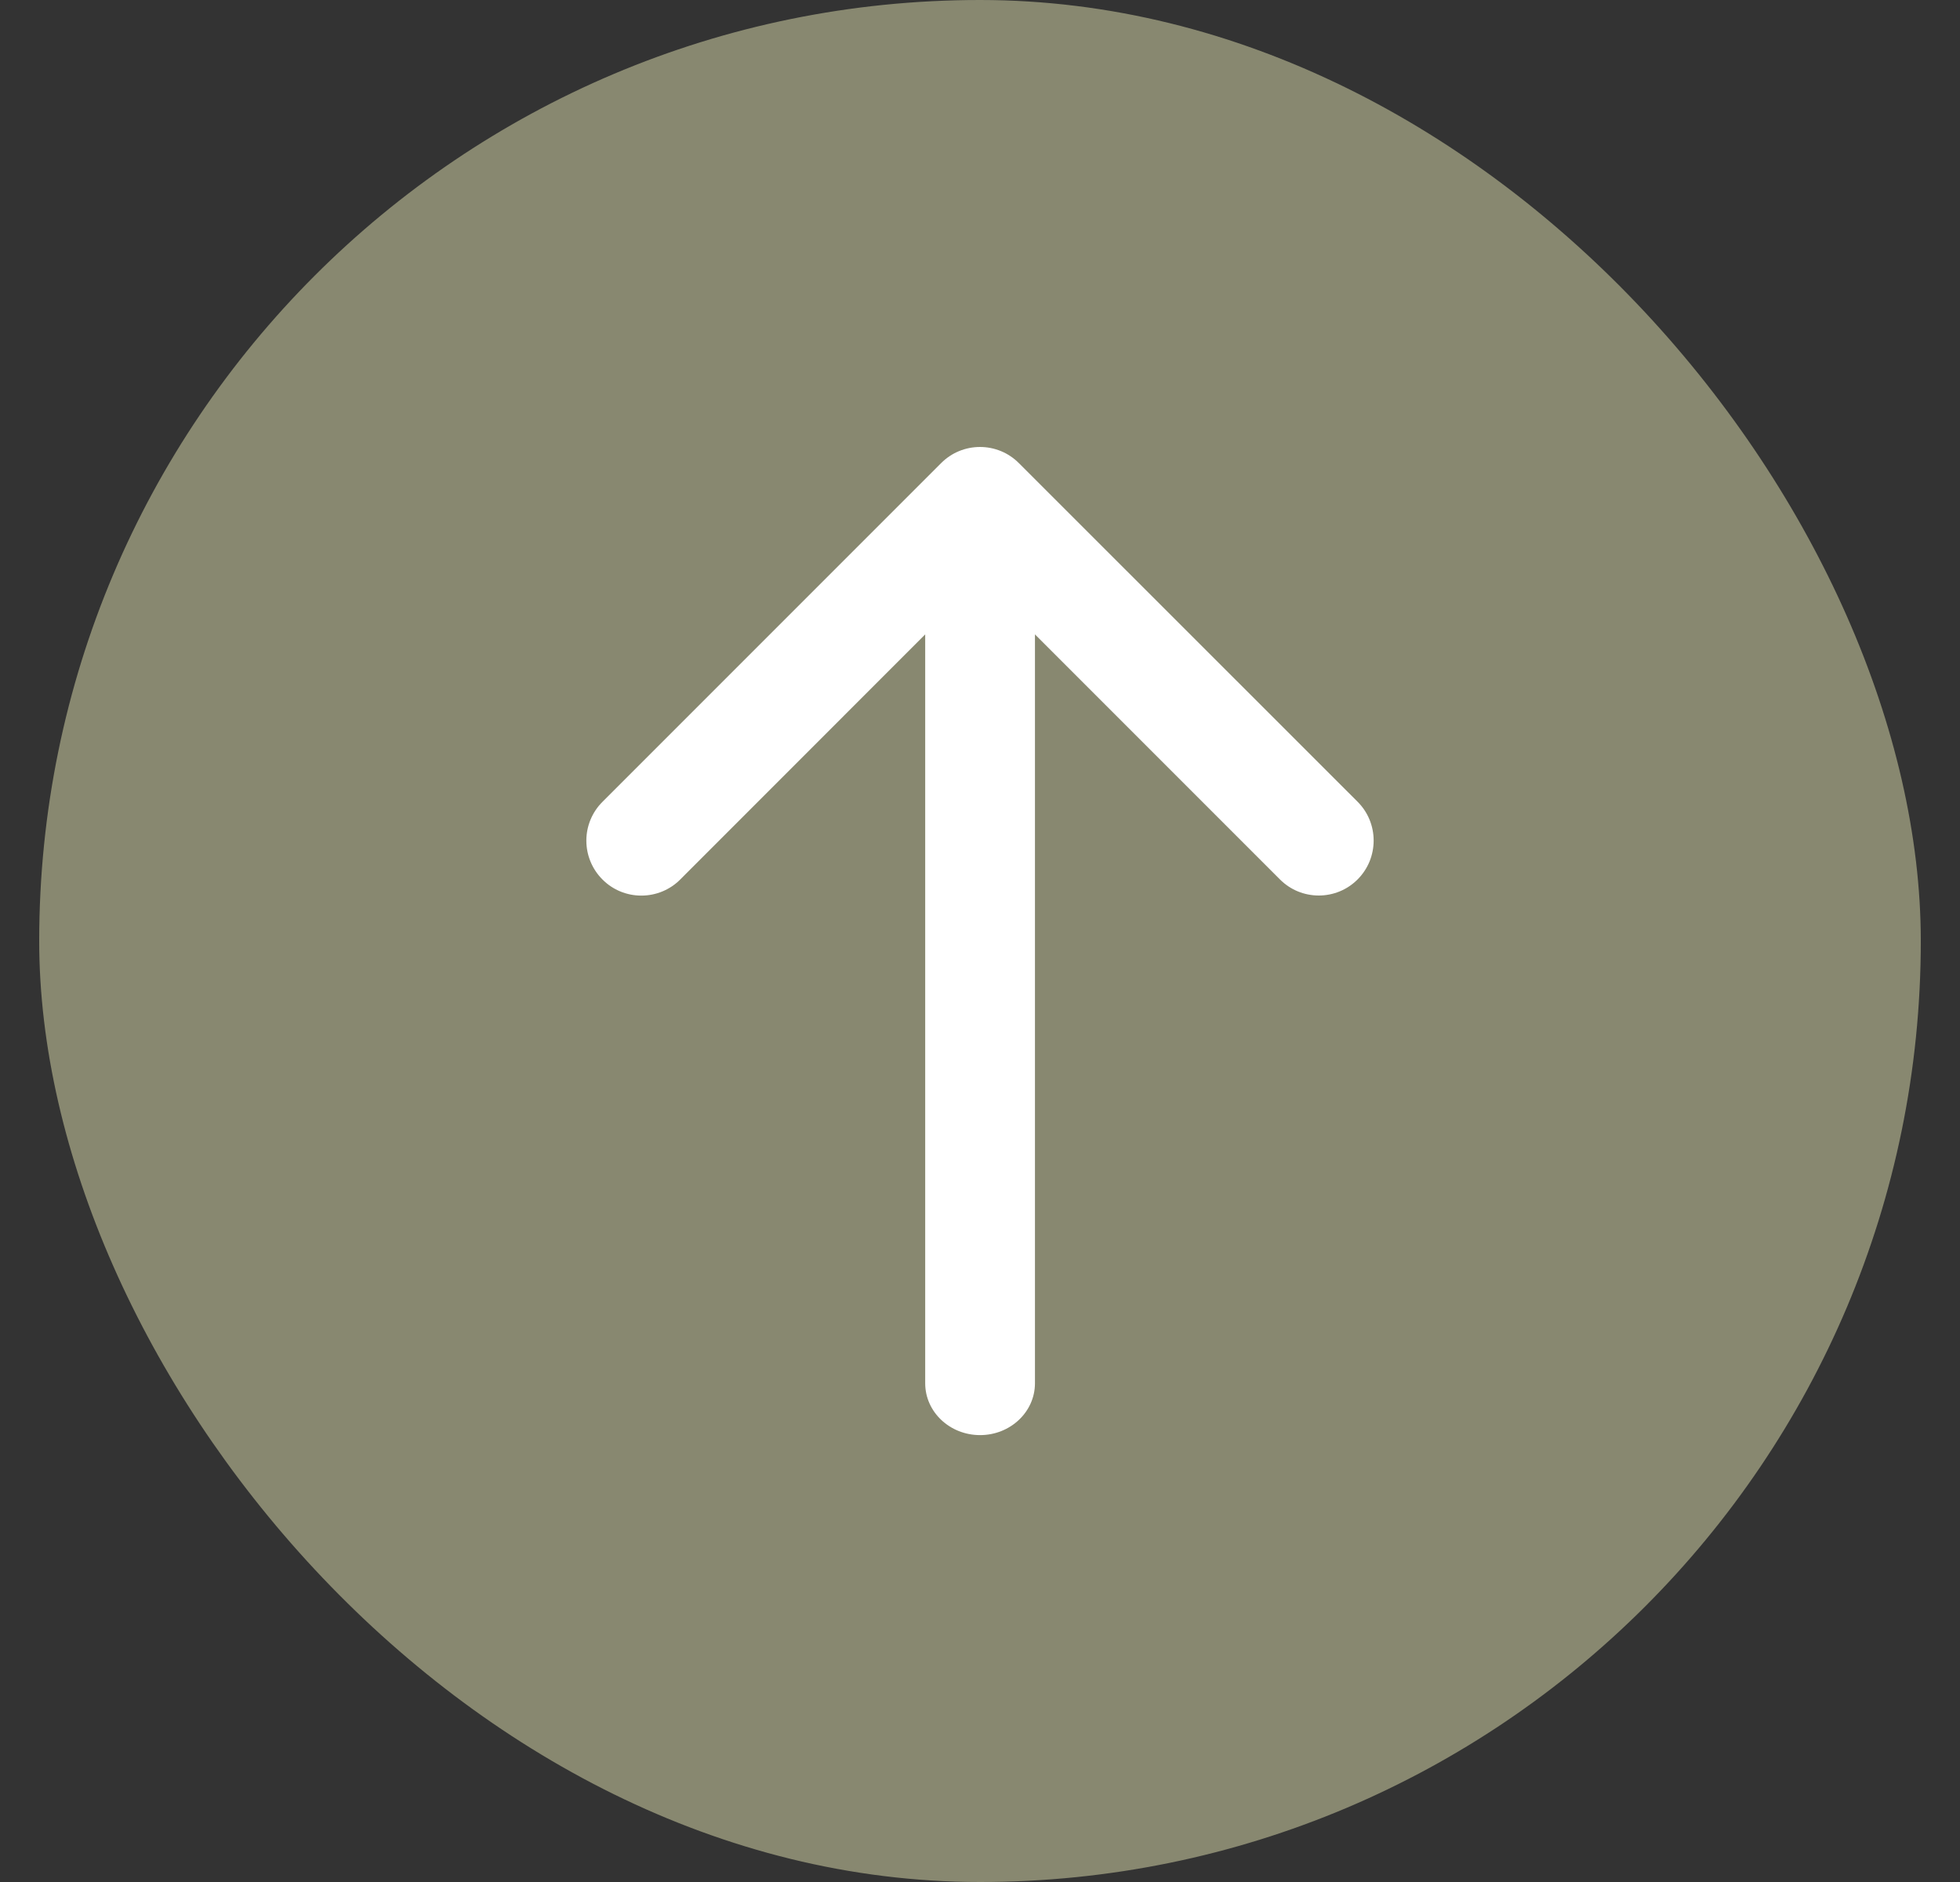 <svg width="25" height="24" viewBox="0 0 25 24" fill="none" xmlns="http://www.w3.org/2000/svg">
<rect x="0" y="0" width="25" height="24" fill="#333333" stroke="none"/>
<rect x="0.5" width="24" height="24" rx="12" fill="#888870"/>
<path d="M12.995 5.905C12.93 5.84 12.853 5.788 12.768 5.753C12.683 5.718 12.592 5.7 12.5 5.7C12.408 5.7 12.317 5.718 12.232 5.753C12.147 5.788 12.07 5.84 12.005 5.905L7.685 10.225C7.553 10.356 7.479 10.534 7.479 10.72C7.479 10.906 7.553 11.085 7.685 11.216C7.816 11.348 7.994 11.421 8.18 11.421C8.366 11.421 8.545 11.348 8.676 11.216L11.801 8.09V17.64C11.801 18.005 12.114 18.301 12.501 18.301C12.887 18.301 13.201 18.005 13.201 17.64V8.09L16.326 11.215C16.391 11.28 16.468 11.332 16.553 11.367C16.638 11.402 16.729 11.42 16.821 11.42C16.913 11.42 17.004 11.402 17.089 11.367C17.174 11.332 17.251 11.28 17.316 11.215C17.381 11.15 17.433 11.072 17.468 10.988C17.503 10.902 17.521 10.811 17.521 10.719C17.521 10.627 17.503 10.536 17.468 10.451C17.433 10.366 17.381 10.289 17.316 10.224L12.995 5.905Z" fill="white"/>
</svg>
